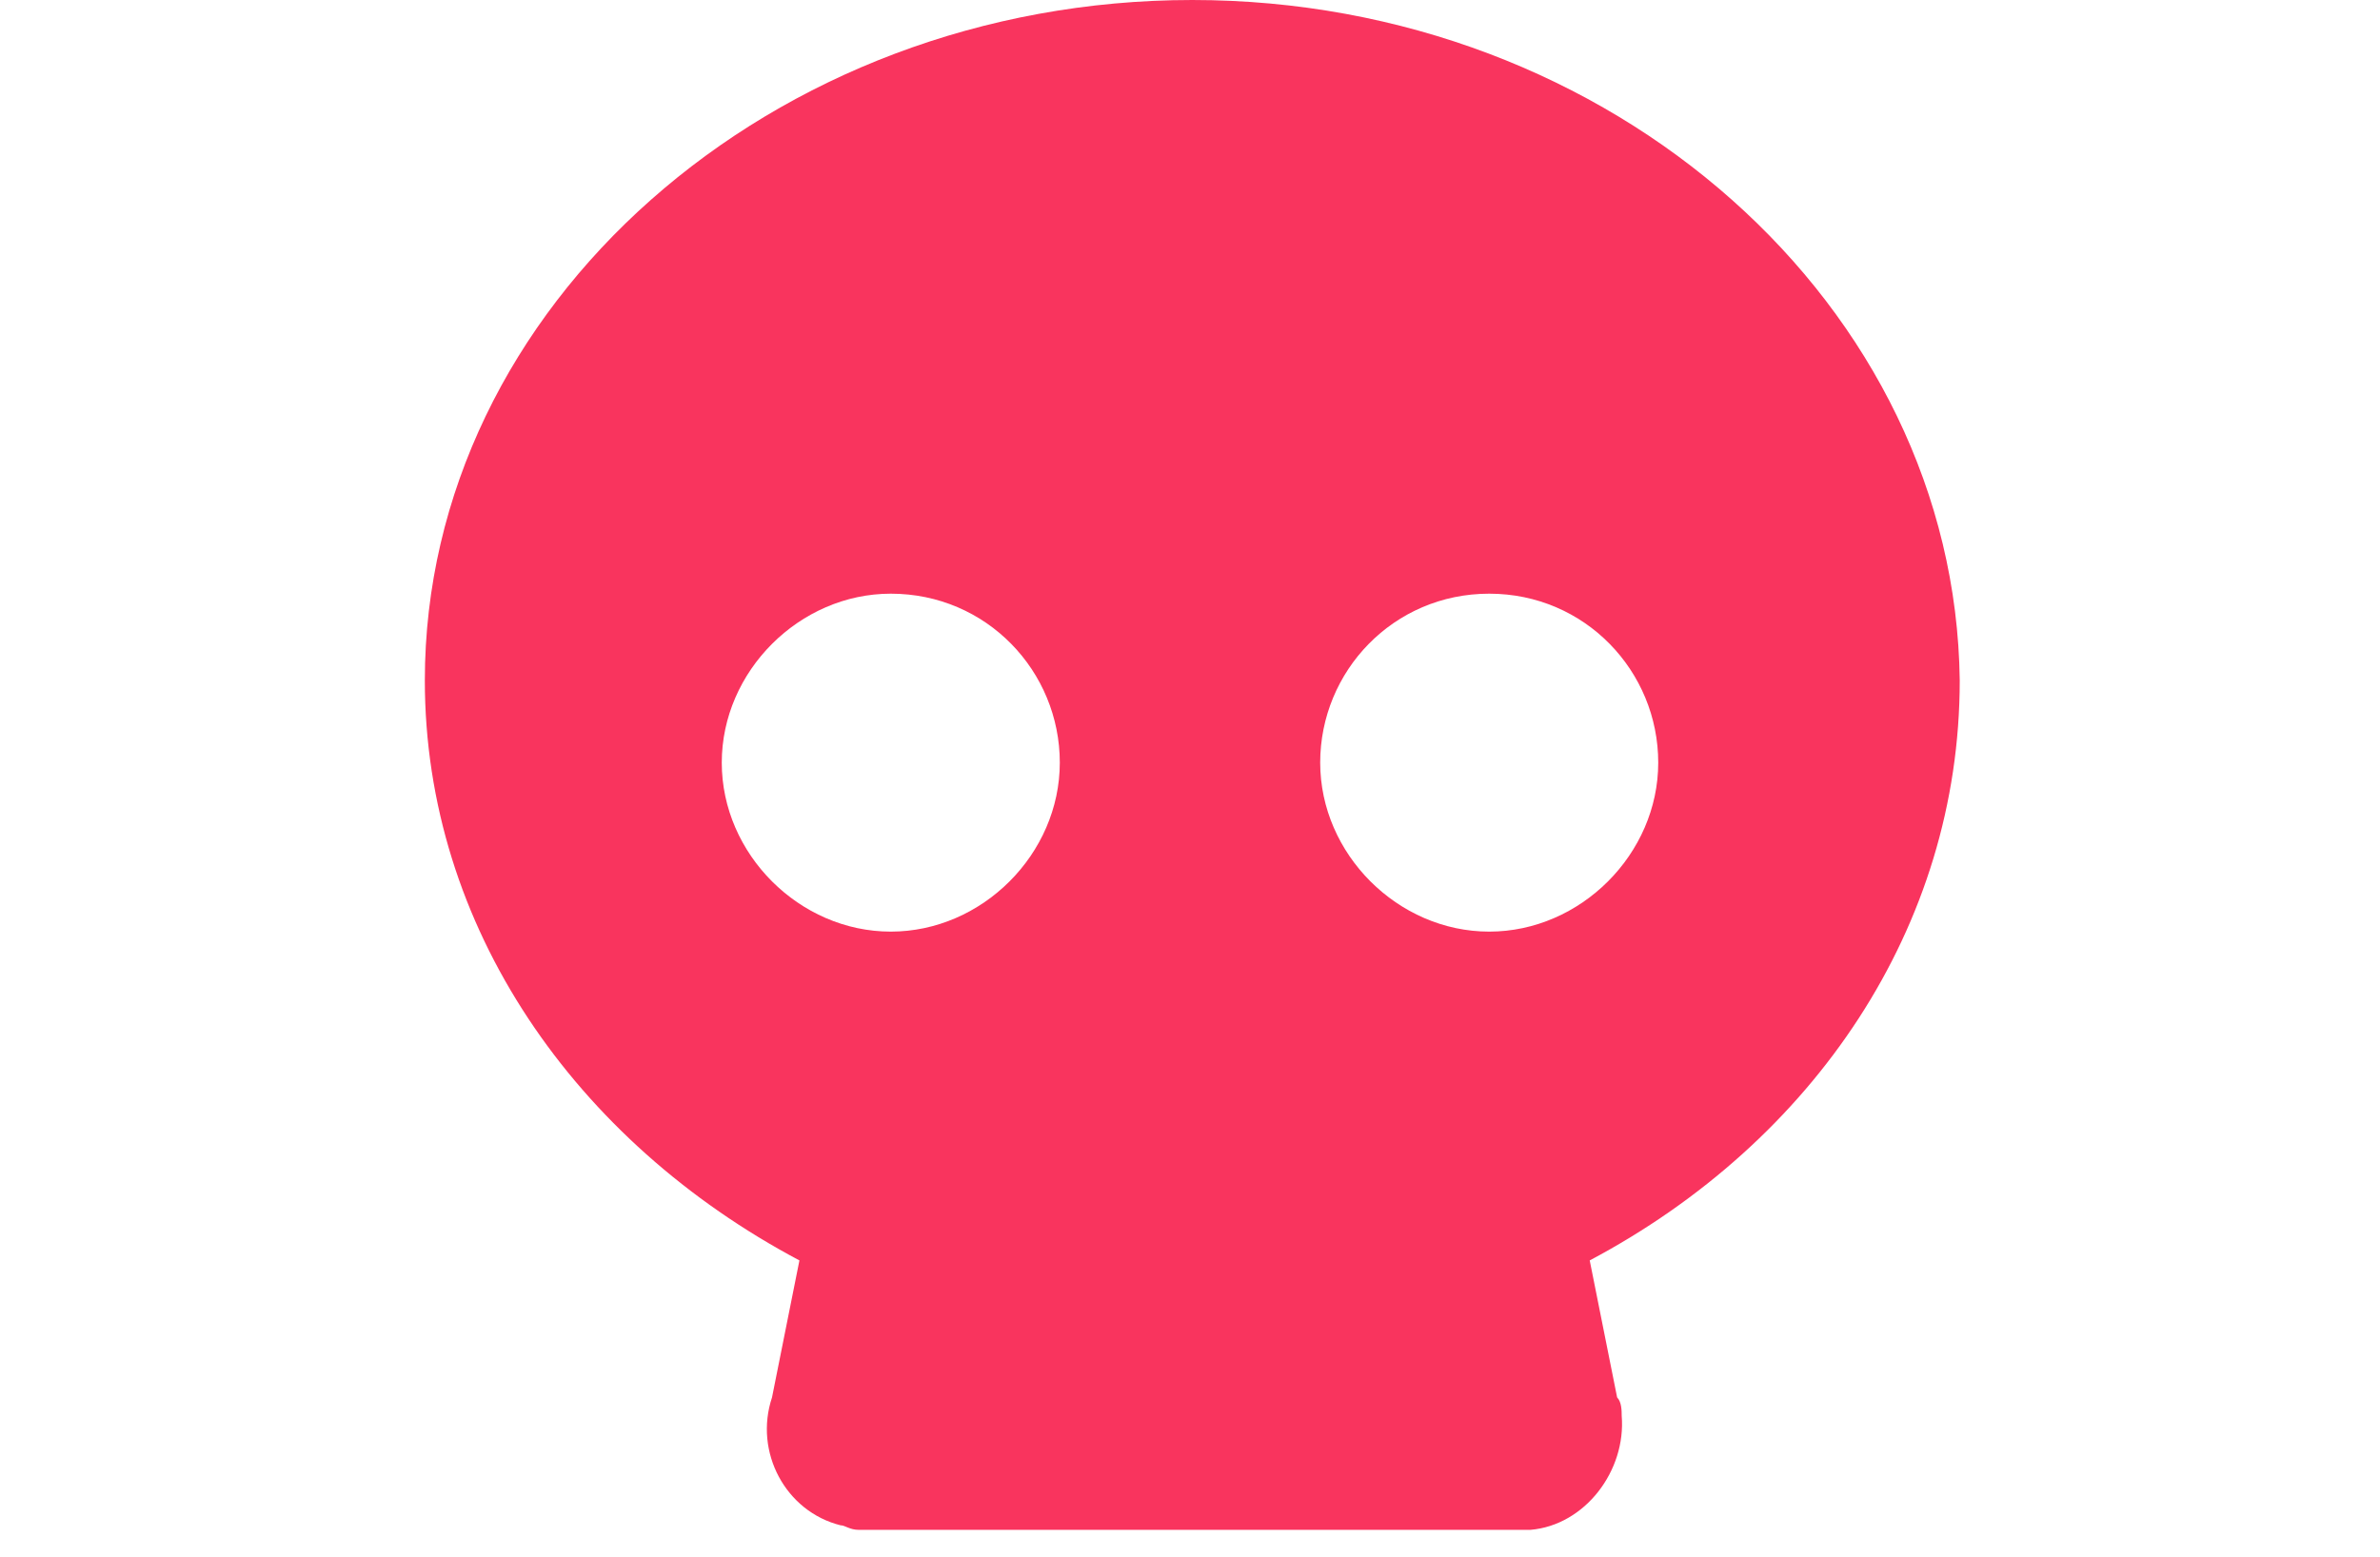 <?xml version="1.0" encoding="utf-8"?>
<!-- Generator: Adobe Illustrator 24.1.1, SVG Export Plug-In . SVG Version: 6.00 Build 0)  -->
<svg version="1.1" id="Warstwa_1" xmlns="http://www.w3.org/2000/svg" xmlns:xlink="http://www.w3.org/1999/xlink" x="0px" y="0px"
	 viewBox="0 0 52.1 34.1" style="enable-background:new 0 0 52.1 34.1;" xml:space="preserve">
<style type="text/css">
	.st0{fill:#F9345E;}
</style>
<path id="skull-crossbones-solid" class="st0" d="M17.5,27.6l-0.6,3c-0.4,1.2,0.3,2.5,1.5,2.8c0.1,0,0.2,0.1,0.4,0.1h14.7
	c1.2-0.1,2.1-1.3,2-2.5c0-0.1,0-0.3-0.1-0.4l-0.6-3c4.9-2.6,8.1-7.3,8.1-12.7C42.8,6.7,35.3,0,26.1,0S9.3,6.7,9.3,14.9
	C9.3,20.3,12.6,25,17.5,27.6z M32.6,13c2.1,0,3.7,1.7,3.7,3.7s-1.7,3.7-3.7,3.7s-3.7-1.7-3.7-3.7C28.9,14.7,30.5,13,32.6,13z
	 M19.5,13c2.1,0,3.7,1.7,3.7,3.7s-1.7,3.7-3.7,3.7s-3.7-1.7-3.7-3.7C15.8,14.7,17.5,13,19.5,13z"/>
</svg>
